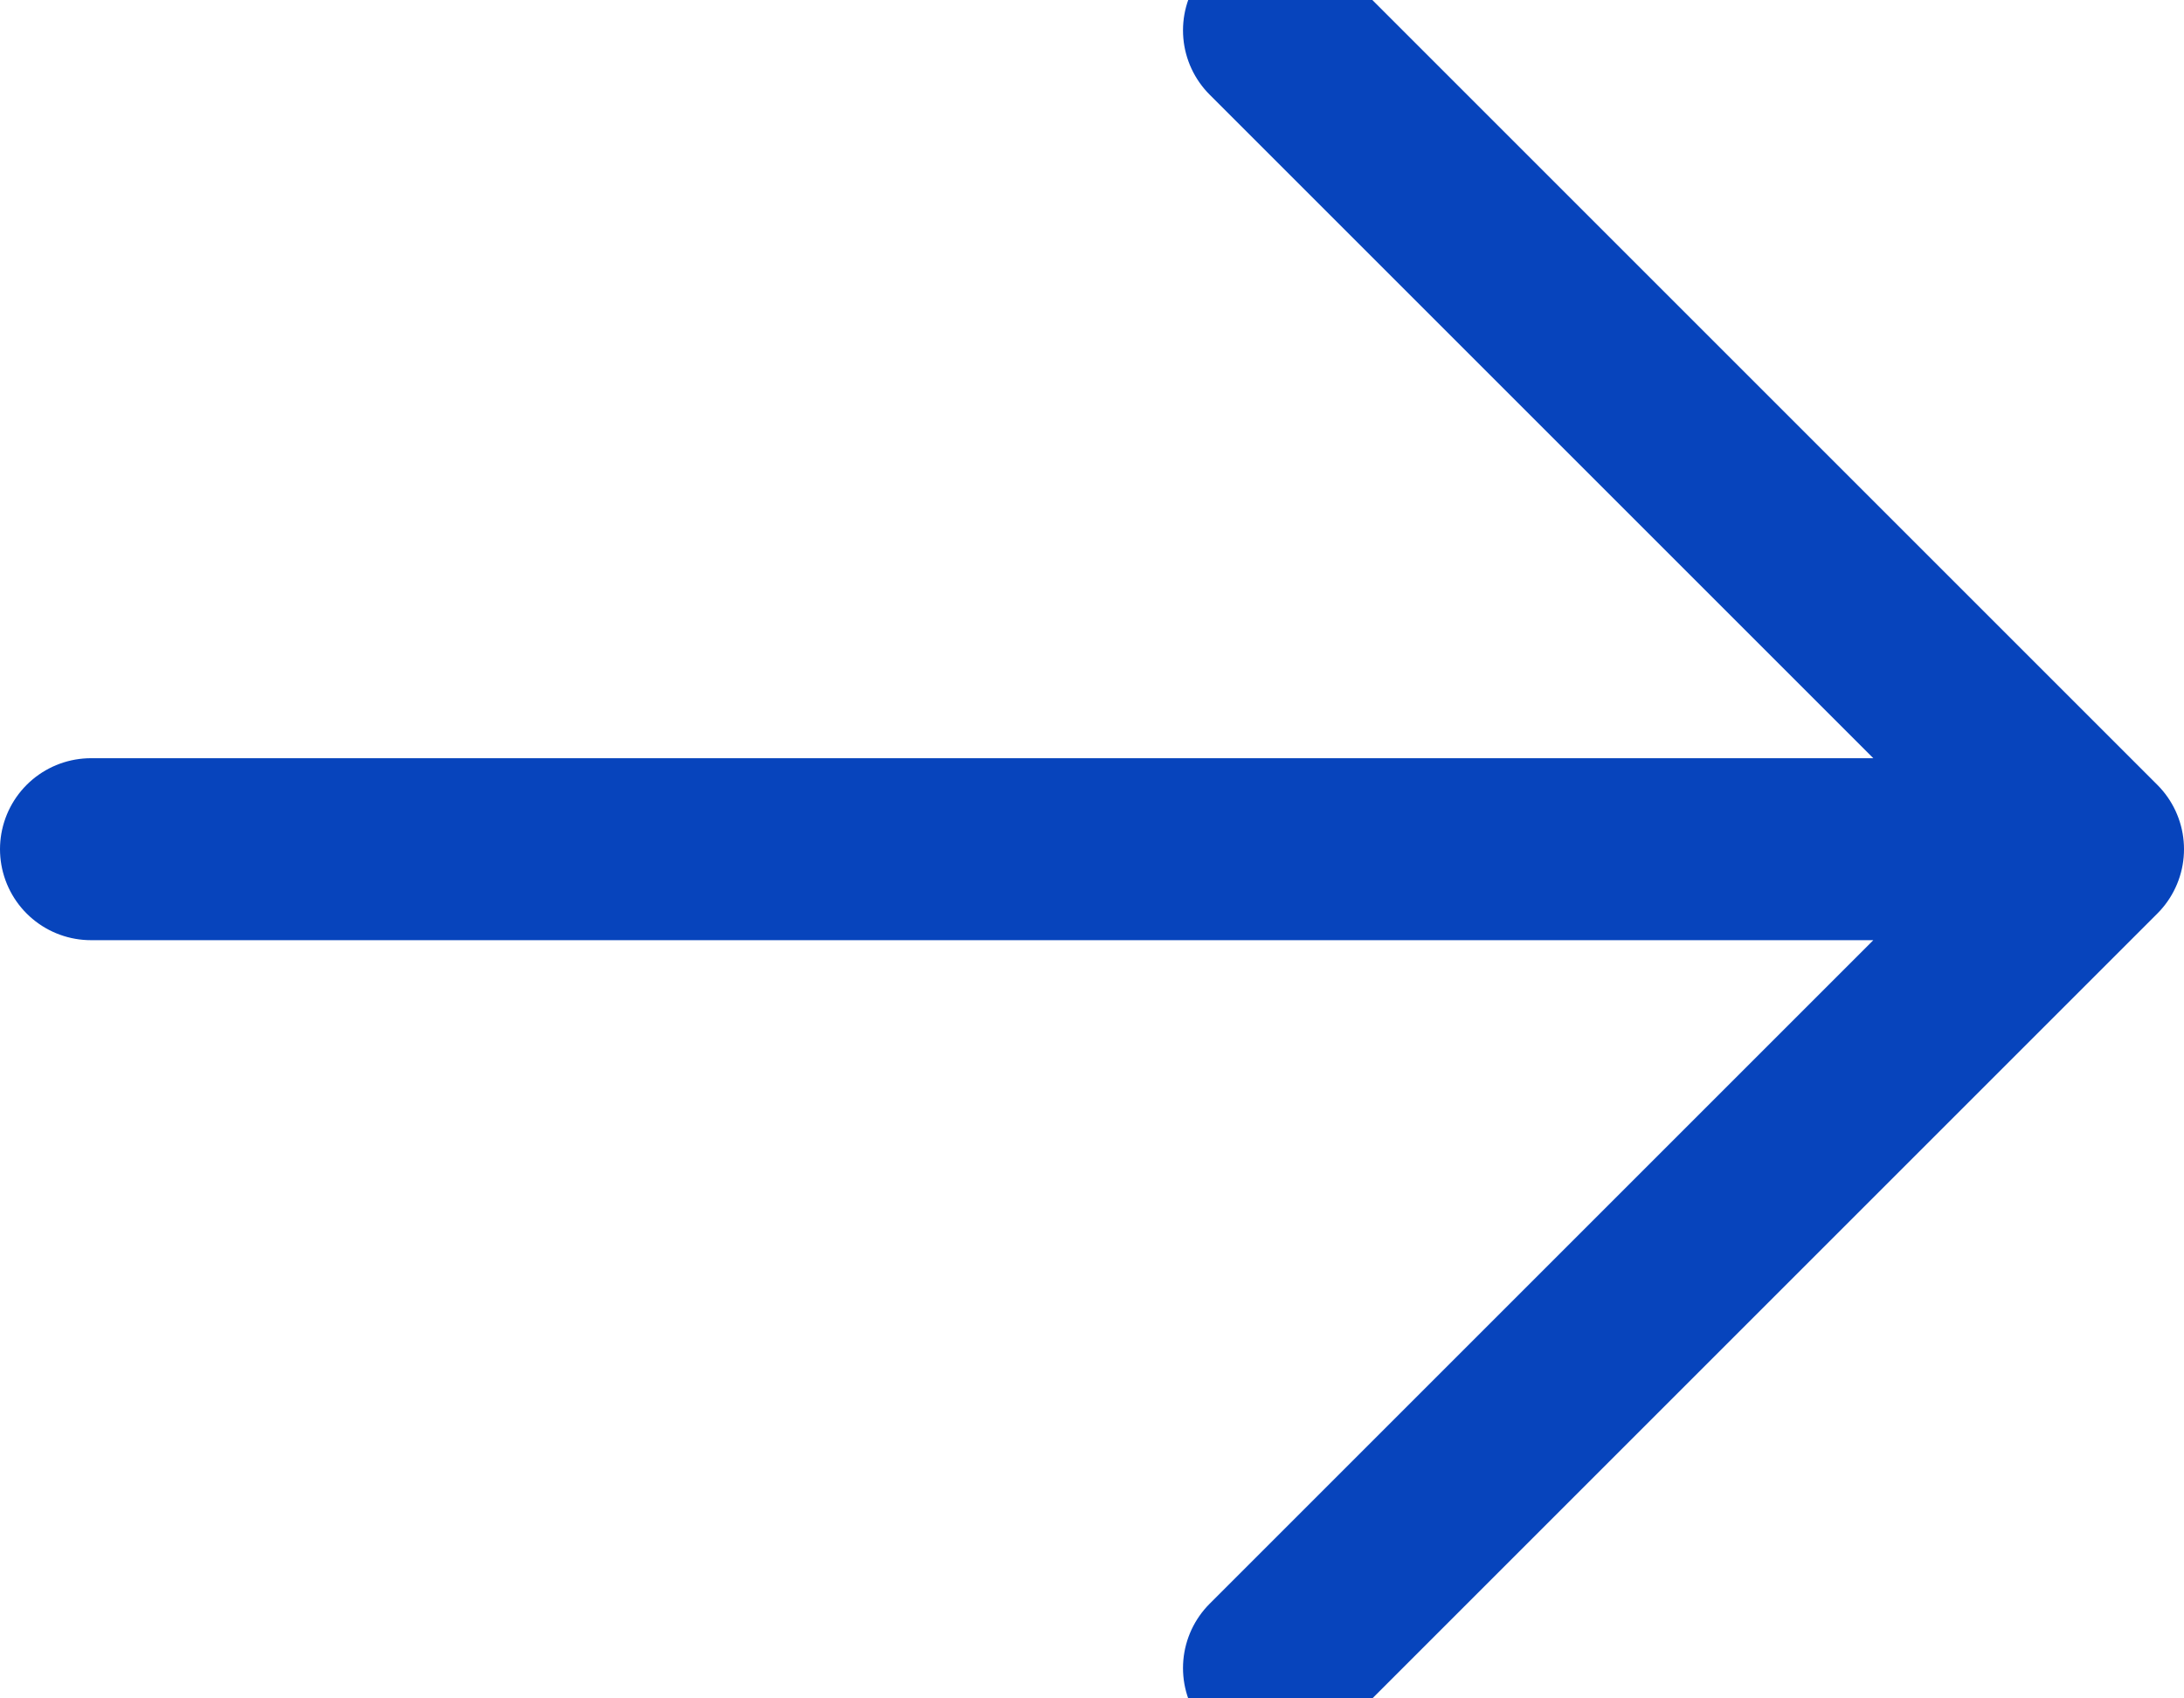 <svg preserveAspectRatio="none" width="18" height="14" viewBox="0 0 18 14" fill="none" xmlns="http://www.w3.org/2000/svg">
<path d="M0.75 7H17.25M17.25 7L10.5 0.25M17.25 7L10.5 13.75" stroke="#0744BC" stroke-width="1.5" stroke-linecap="round" stroke-linejoin="round"/>
</svg>
